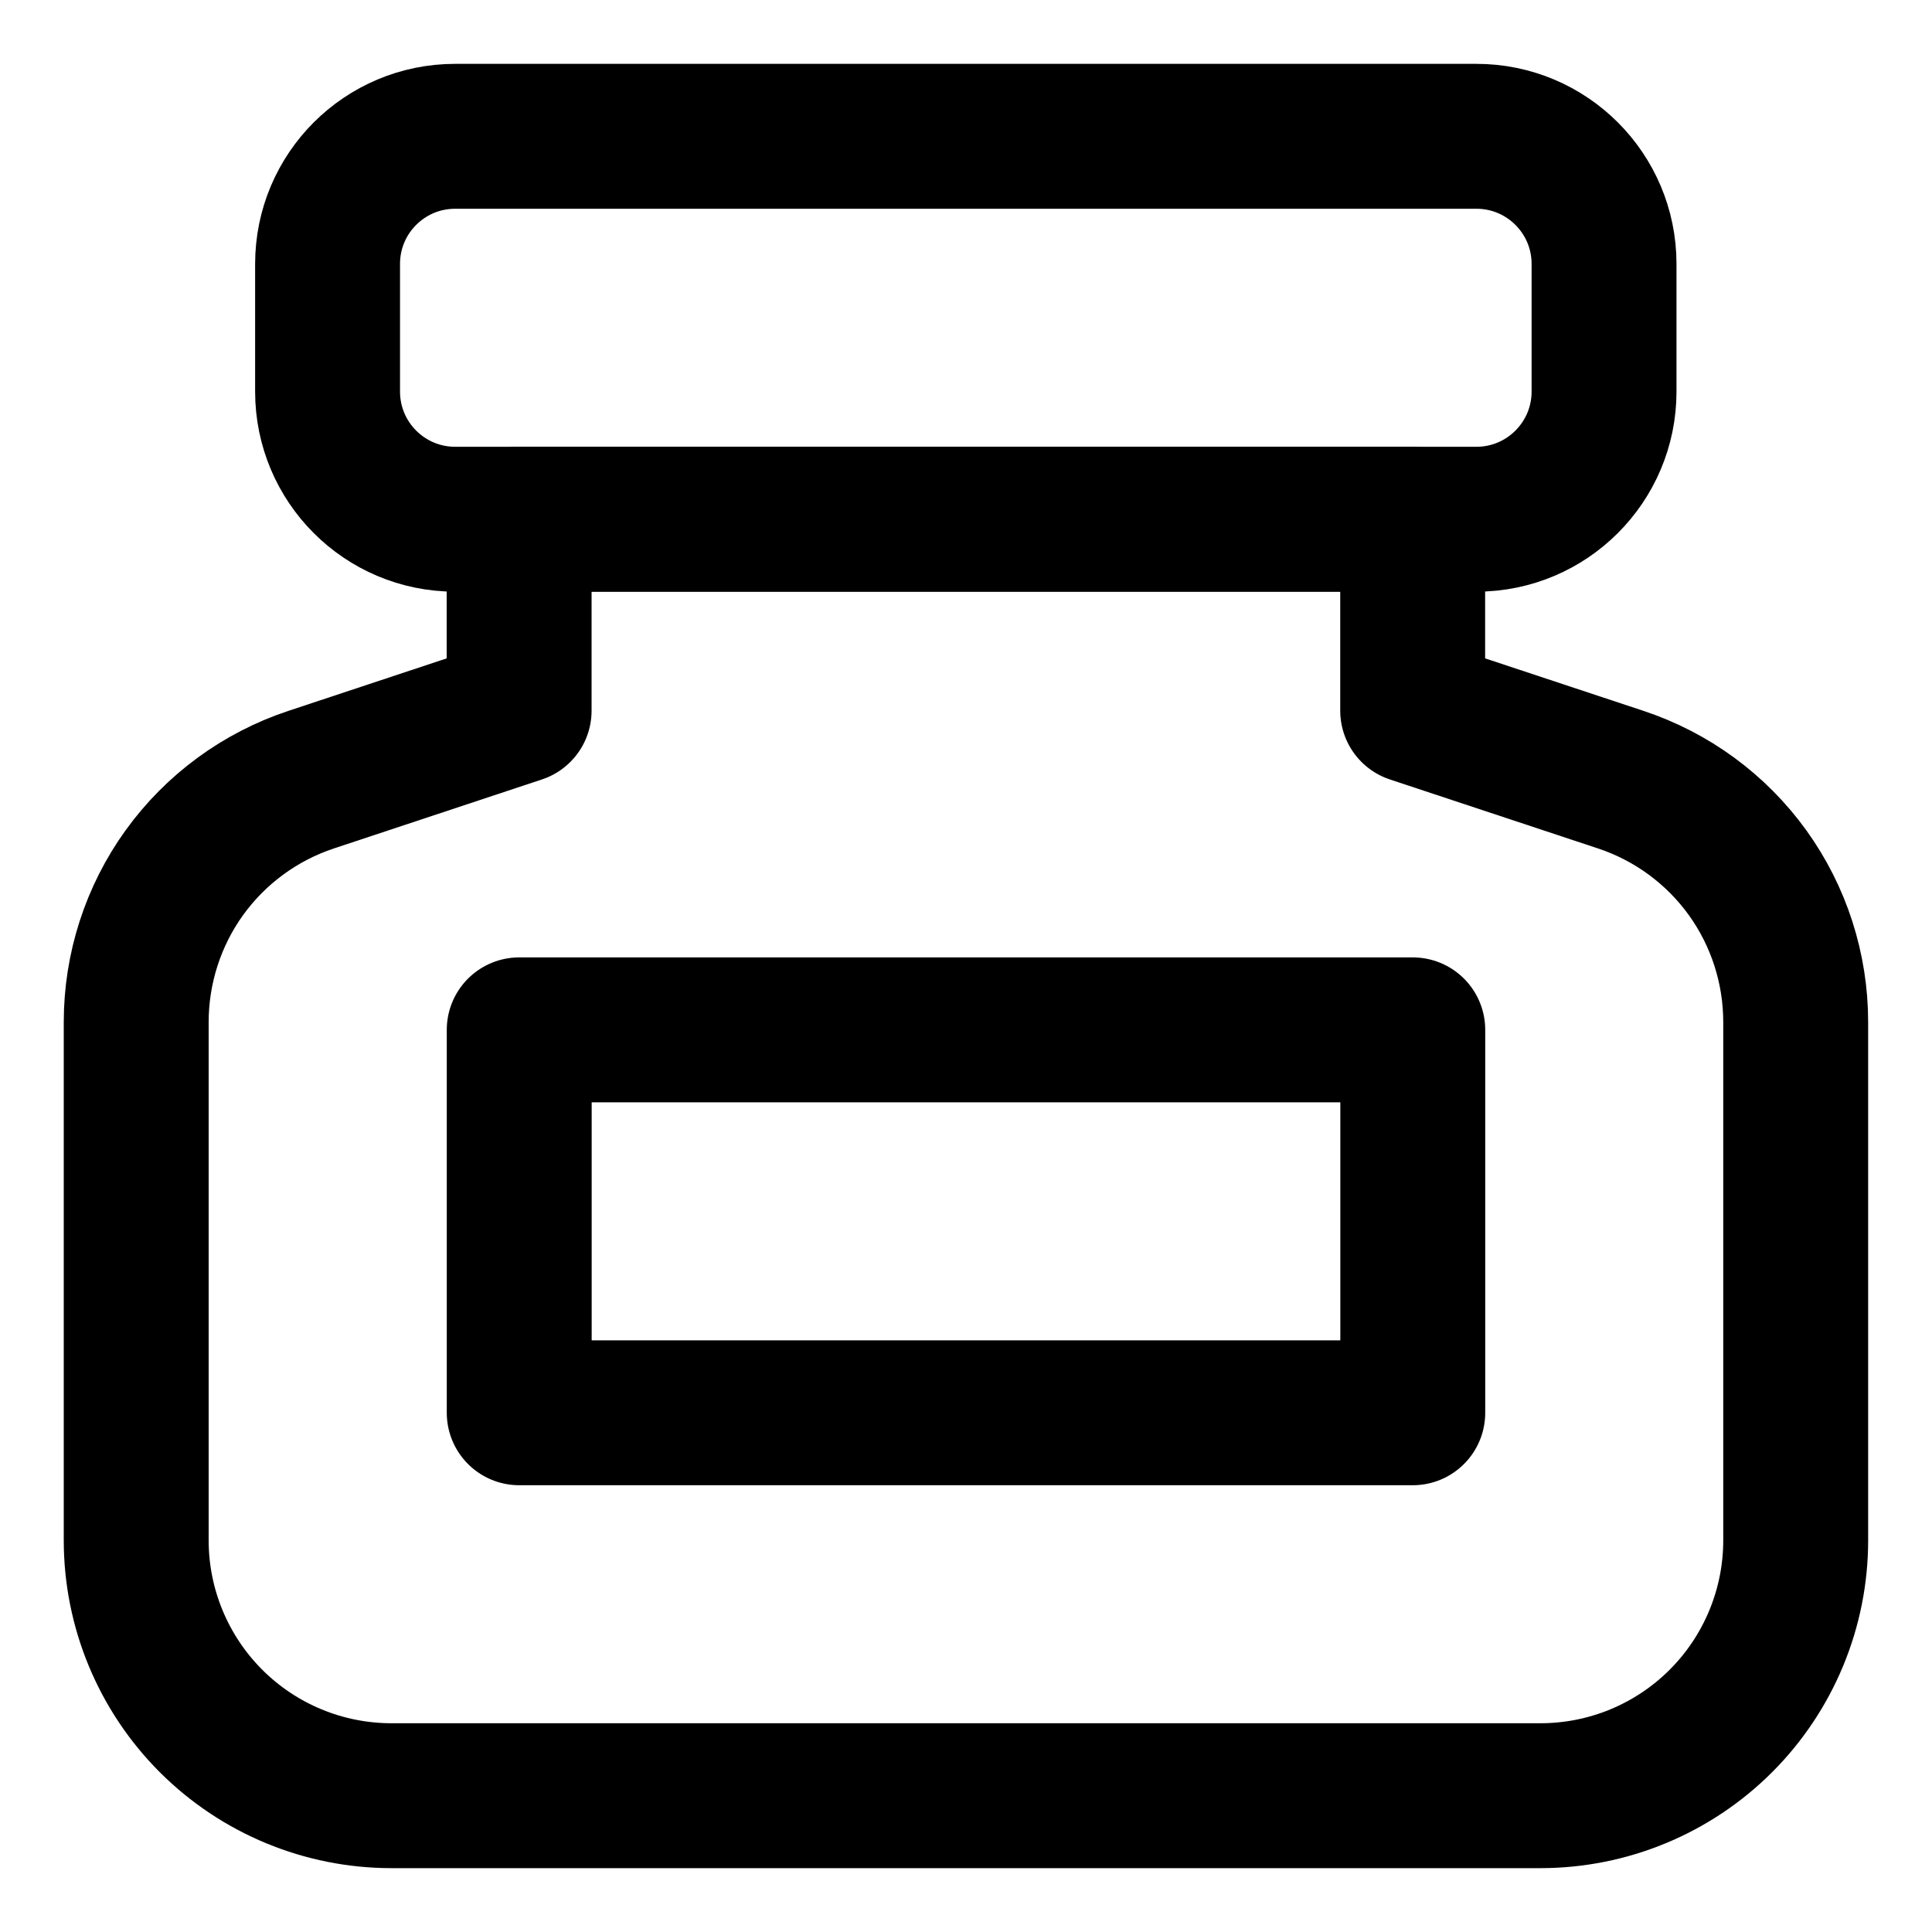 <svg width="20" height="20" viewBox="0 0 20 20" fill="none" xmlns="http://www.w3.org/2000/svg">
<g id="ink-bottle-75" clip-path="url(#clip0_47_141259)">
<g id="ink-bottle--ink-company-office-supplies-work">
<path id="Vector" d="M14.624 5.375H5.374V7.357L3.221 8.071C2.693 8.246 2.234 8.583 1.909 9.033C1.584 9.484 1.41 10.026 1.41 10.581V15.946C1.41 16.647 1.689 17.32 2.184 17.815C2.68 18.311 3.352 18.589 4.053 18.589H15.946C16.647 18.589 17.319 18.311 17.815 17.815C18.31 17.32 18.589 16.647 18.589 15.946V10.581C18.589 10.026 18.415 9.484 18.09 9.033C17.765 8.583 17.306 8.246 16.778 8.071L14.624 7.357V5.375Z" stroke="black" stroke-width="1.5" stroke-linecap="round" stroke-linejoin="round"/>
<path id="Vector_2" d="M15.284 1.411H4.712C3.982 1.411 3.391 2.002 3.391 2.732V4.054C3.391 4.783 3.982 5.375 4.712 5.375H15.284C16.013 5.375 16.605 4.783 16.605 4.054V2.732C16.605 2.002 16.013 1.411 15.284 1.411Z" stroke="black" stroke-width="1.5" stroke-linecap="round" stroke-linejoin="round"/>
<path id="Vector_3" d="M14.625 10.661H5.375V14.625H14.625V10.661Z" stroke="black" stroke-width="1.5" stroke-linecap="round" stroke-linejoin="round"/>
</g>
</g>
<defs>
<clipPath id="clip0_47_141259">
<rect width="20" height="20" fill="white"/>
</clipPath>
</defs>
</svg>

